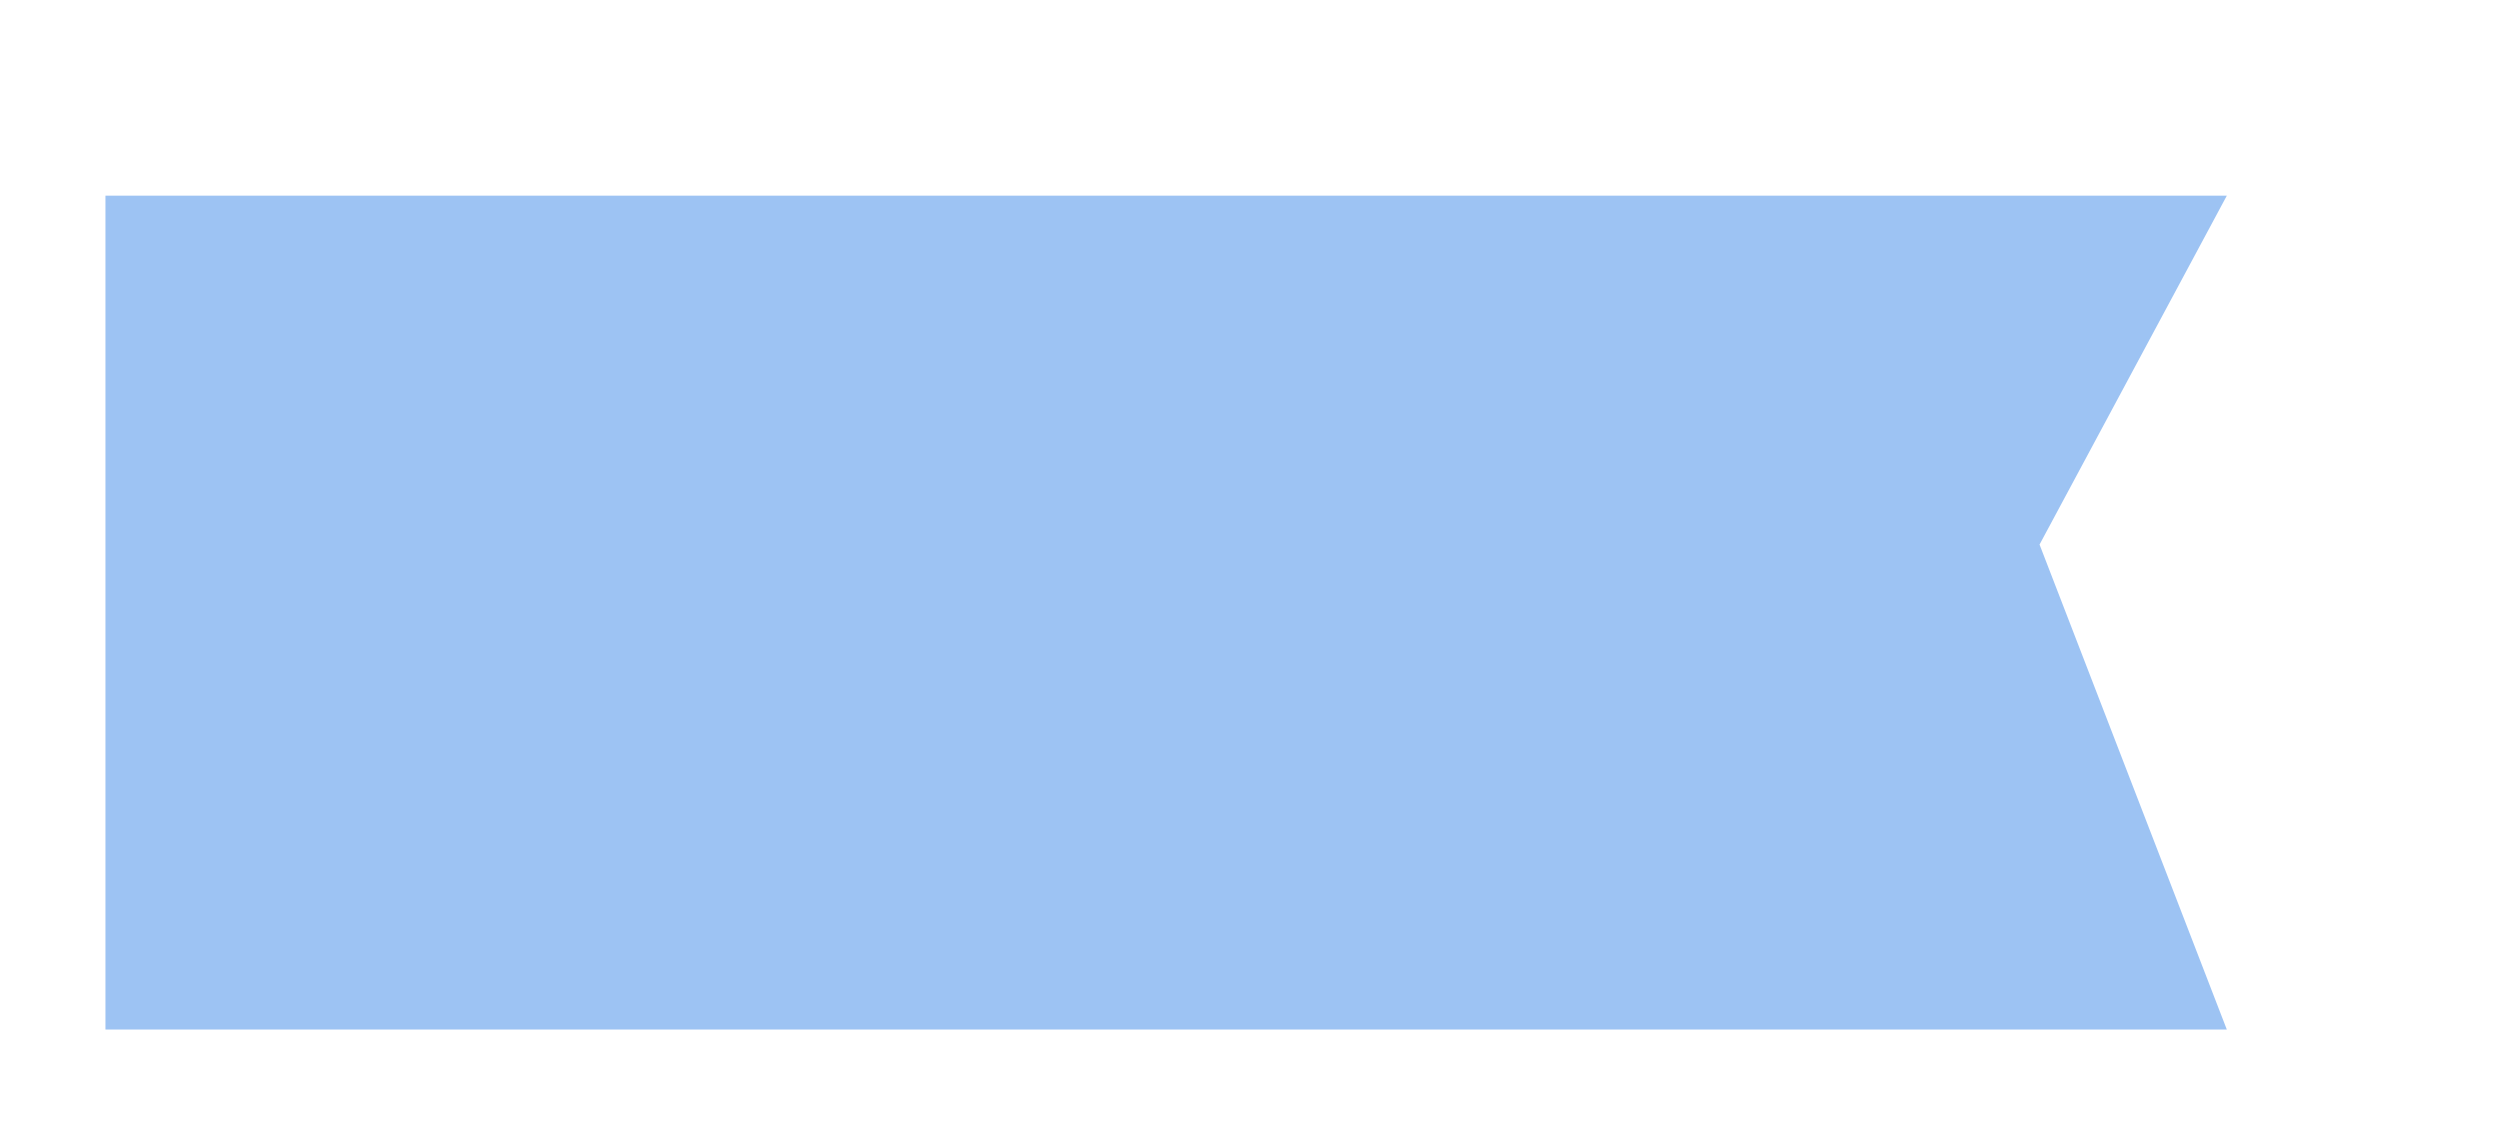 ﻿<?xml version="1.0" encoding="utf-8"?>
<svg version="1.1" xmlns:xlink="http://www.w3.org/1999/xlink" width="11px" height="5px" xmlns="http://www.w3.org/2000/svg">
  <defs>
    <pattern id="BGPattern" patternUnits="userSpaceOnUse" alignment="0 0" imageRepeat="None" />
    <mask fill="white" id="Clip341">
      <path d="M 0.464 0.861  L 0.464 4.53  L 9.798 4.53  L 8.974 2.396  L 9.798 0.861  L 0.464 0.861  Z " fill-rule="evenodd" />
    </mask>
  </defs>
  <g transform="matrix(1 0 0 1 -863 -922 )">
    <path d="M 0.464 0.861  L 0.464 4.53  L 9.798 4.53  L 8.974 2.396  L 9.798 0.861  L 0.464 0.861  Z " fill-rule="nonzero" fill="rgba(157, 195, 243, 1)" stroke="none" transform="matrix(1 0 0 1 863 922 )" class="fill" />
    <path d="M 0.464 0.861  L 0.464 4.53  L 9.798 4.53  L 8.974 2.396  L 9.798 0.861  L 0.464 0.861  Z " stroke-width="0" stroke-dasharray="0" stroke="rgba(255, 255, 255, 0)" fill="none" transform="matrix(1 0 0 1 863 922 )" class="stroke" mask="url(#Clip341)" />
  </g>
</svg>